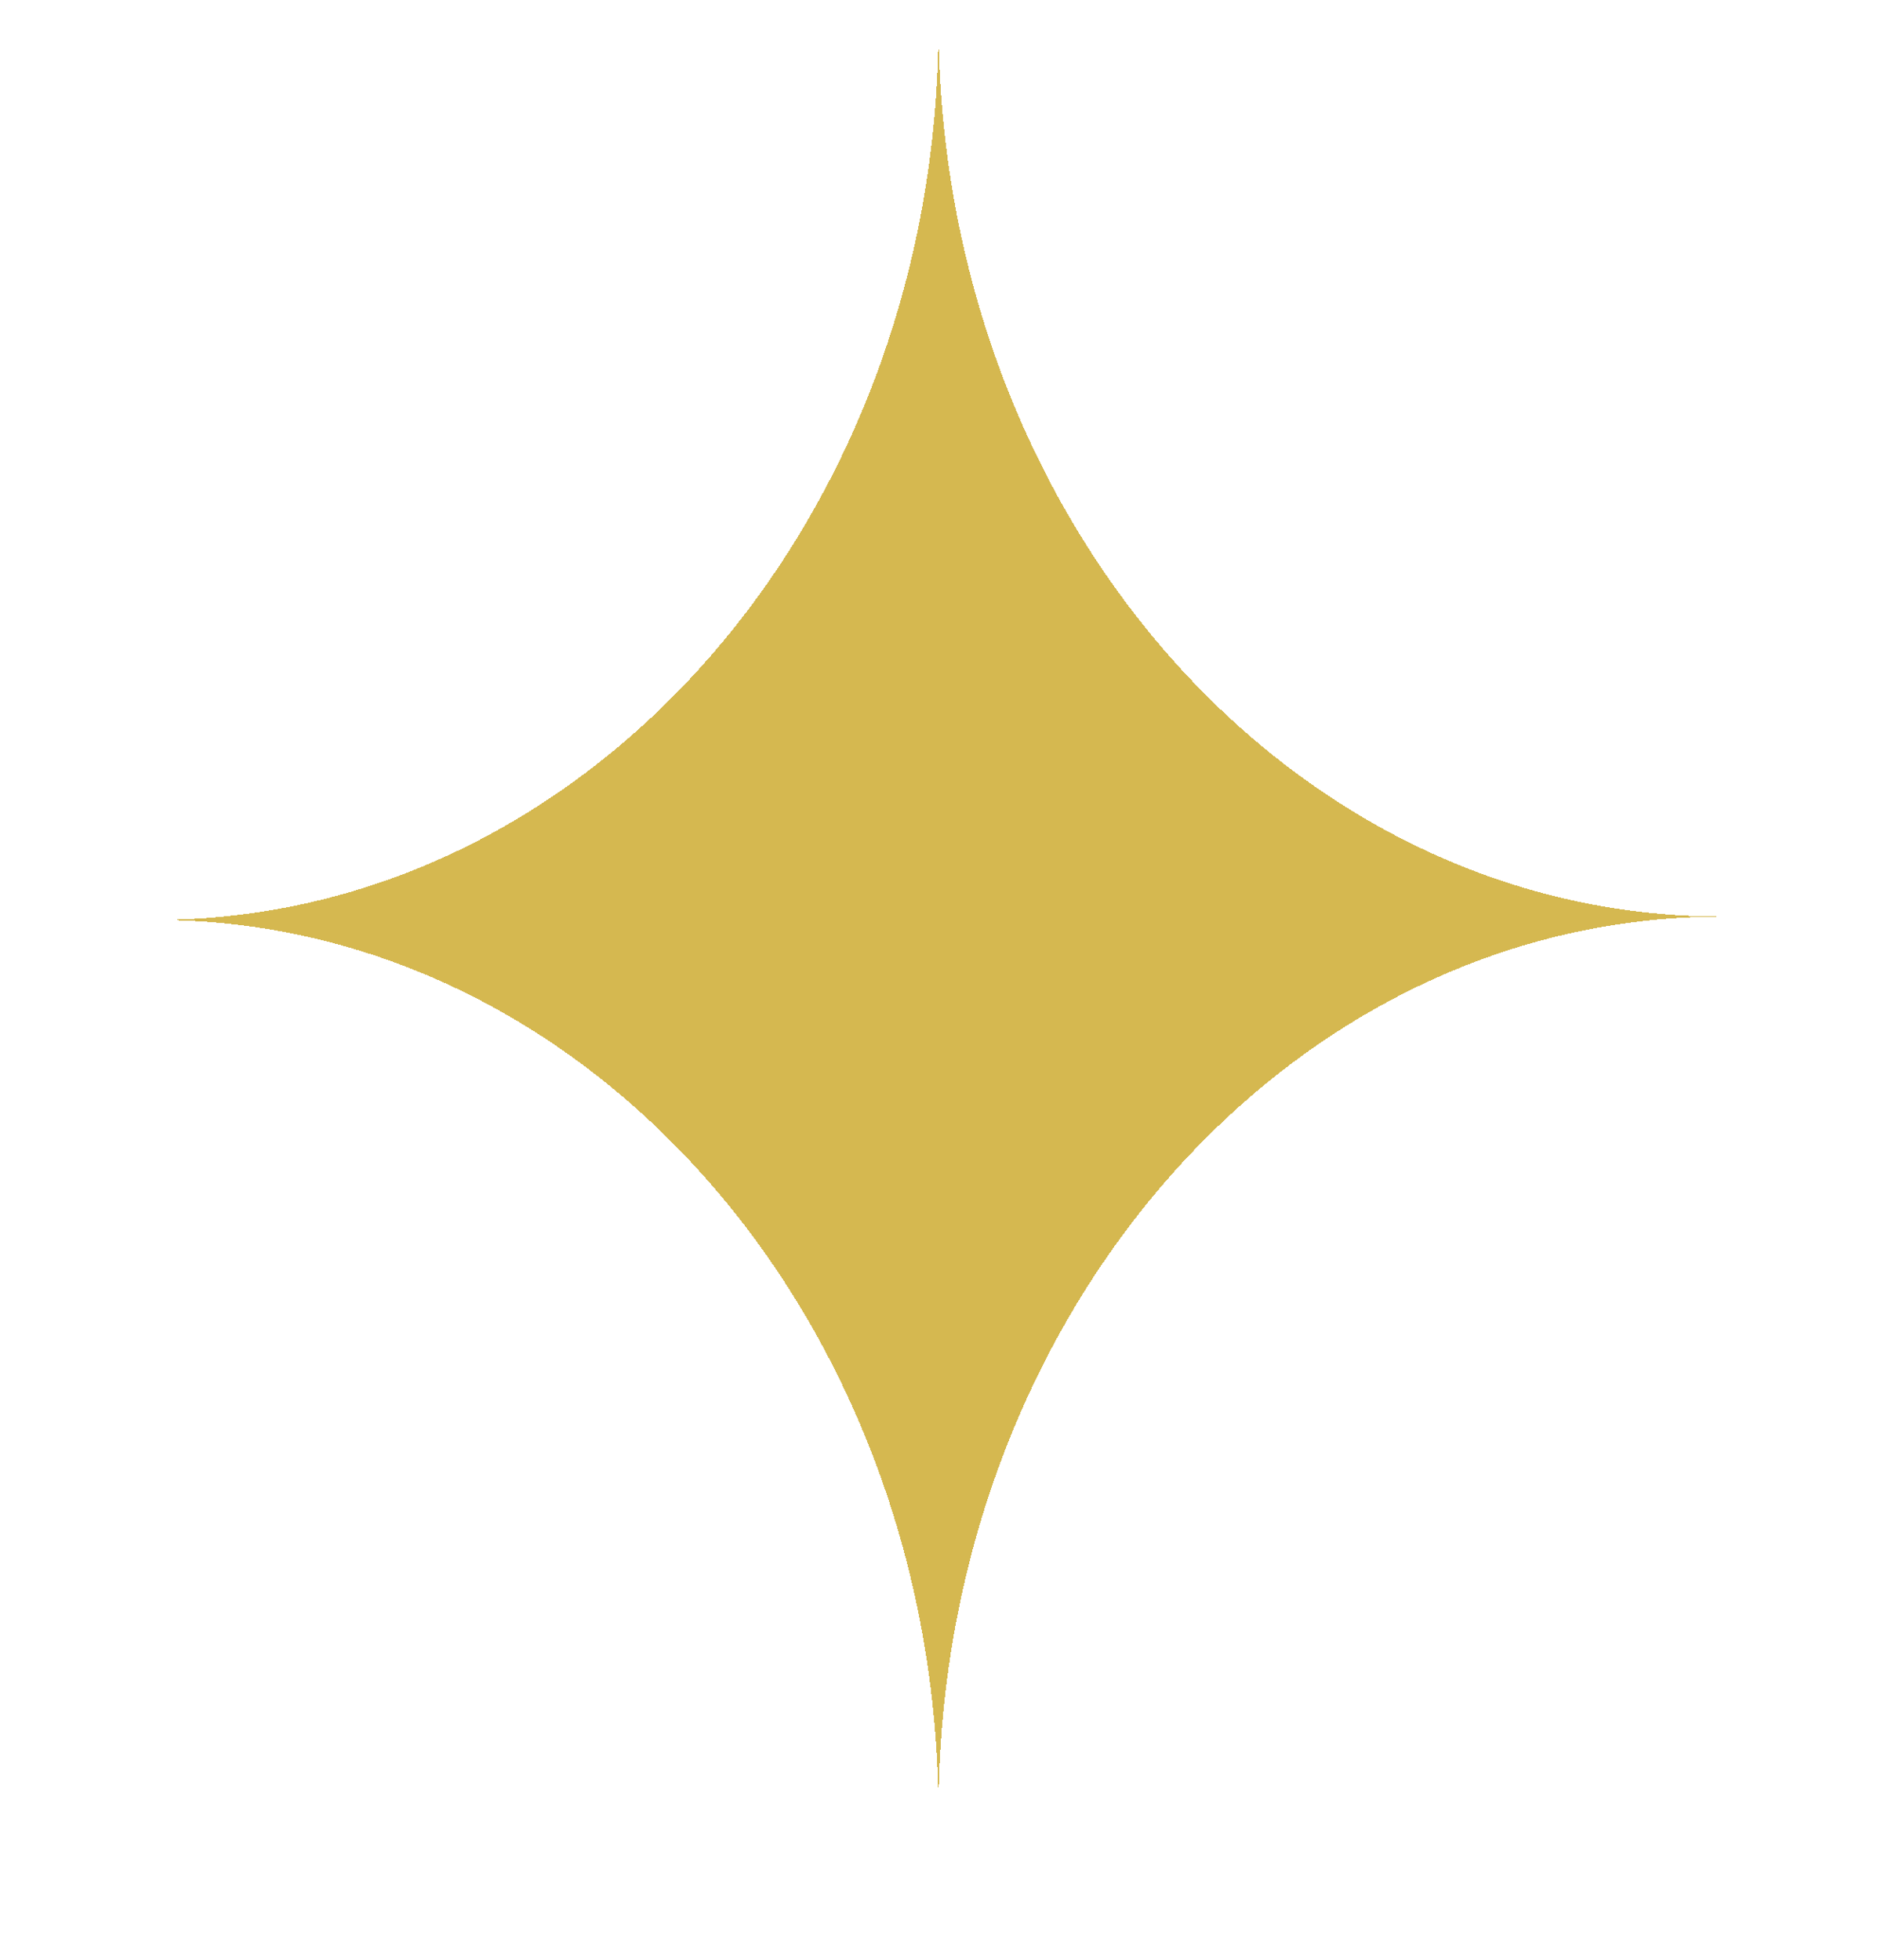 <svg width="181" height="189" viewBox="0 0 181 189" fill="none" xmlns="http://www.w3.org/2000/svg">
<g id="Portal" filter="url(#filter0_d_8_19)">
<path fill-rule="evenodd" clip-rule="evenodd" d="M90.5 172.318C90.349 124.792 56.605 86.319 15 86.319C56.697 86.319 90.5 47.672 90.5 0C90.65 47.526 124.395 85.999 166 85.999C124.302 85.999 90.5 124.646 90.5 172.318Z" fill="#C49A06" fill-opacity="0.7" shape-rendering="crispEdges"/>
</g>
<defs>
<filter id="filter0_d_8_19" x="0.788" y="-11.843" width="179.424" height="200.741" filterUnits="userSpaceOnUse" color-interpolation-filters="sRGB">
<feFlood flood-opacity="0" result="BackgroundImageFix"/>
<feColorMatrix in="SourceAlpha" type="matrix" values="0 0 0 0 0 0 0 0 0 0 0 0 0 0 0 0 0 0 127 0" result="hardAlpha"/>
<feOffset dy="2.369"/>
<feGaussianBlur stdDeviation="7.106"/>
<feComposite in2="hardAlpha" operator="out"/>
<feColorMatrix type="matrix" values="0 0 0 0 0 0 0 0 0 0 0 0 0 0 0 0 0 0 0.25 0"/>
<feBlend mode="normal" in2="BackgroundImageFix" result="effect1_dropShadow_8_19"/>
<feBlend mode="normal" in="SourceGraphic" in2="effect1_dropShadow_8_19" result="shape"/>
</filter>
</defs>
</svg>
